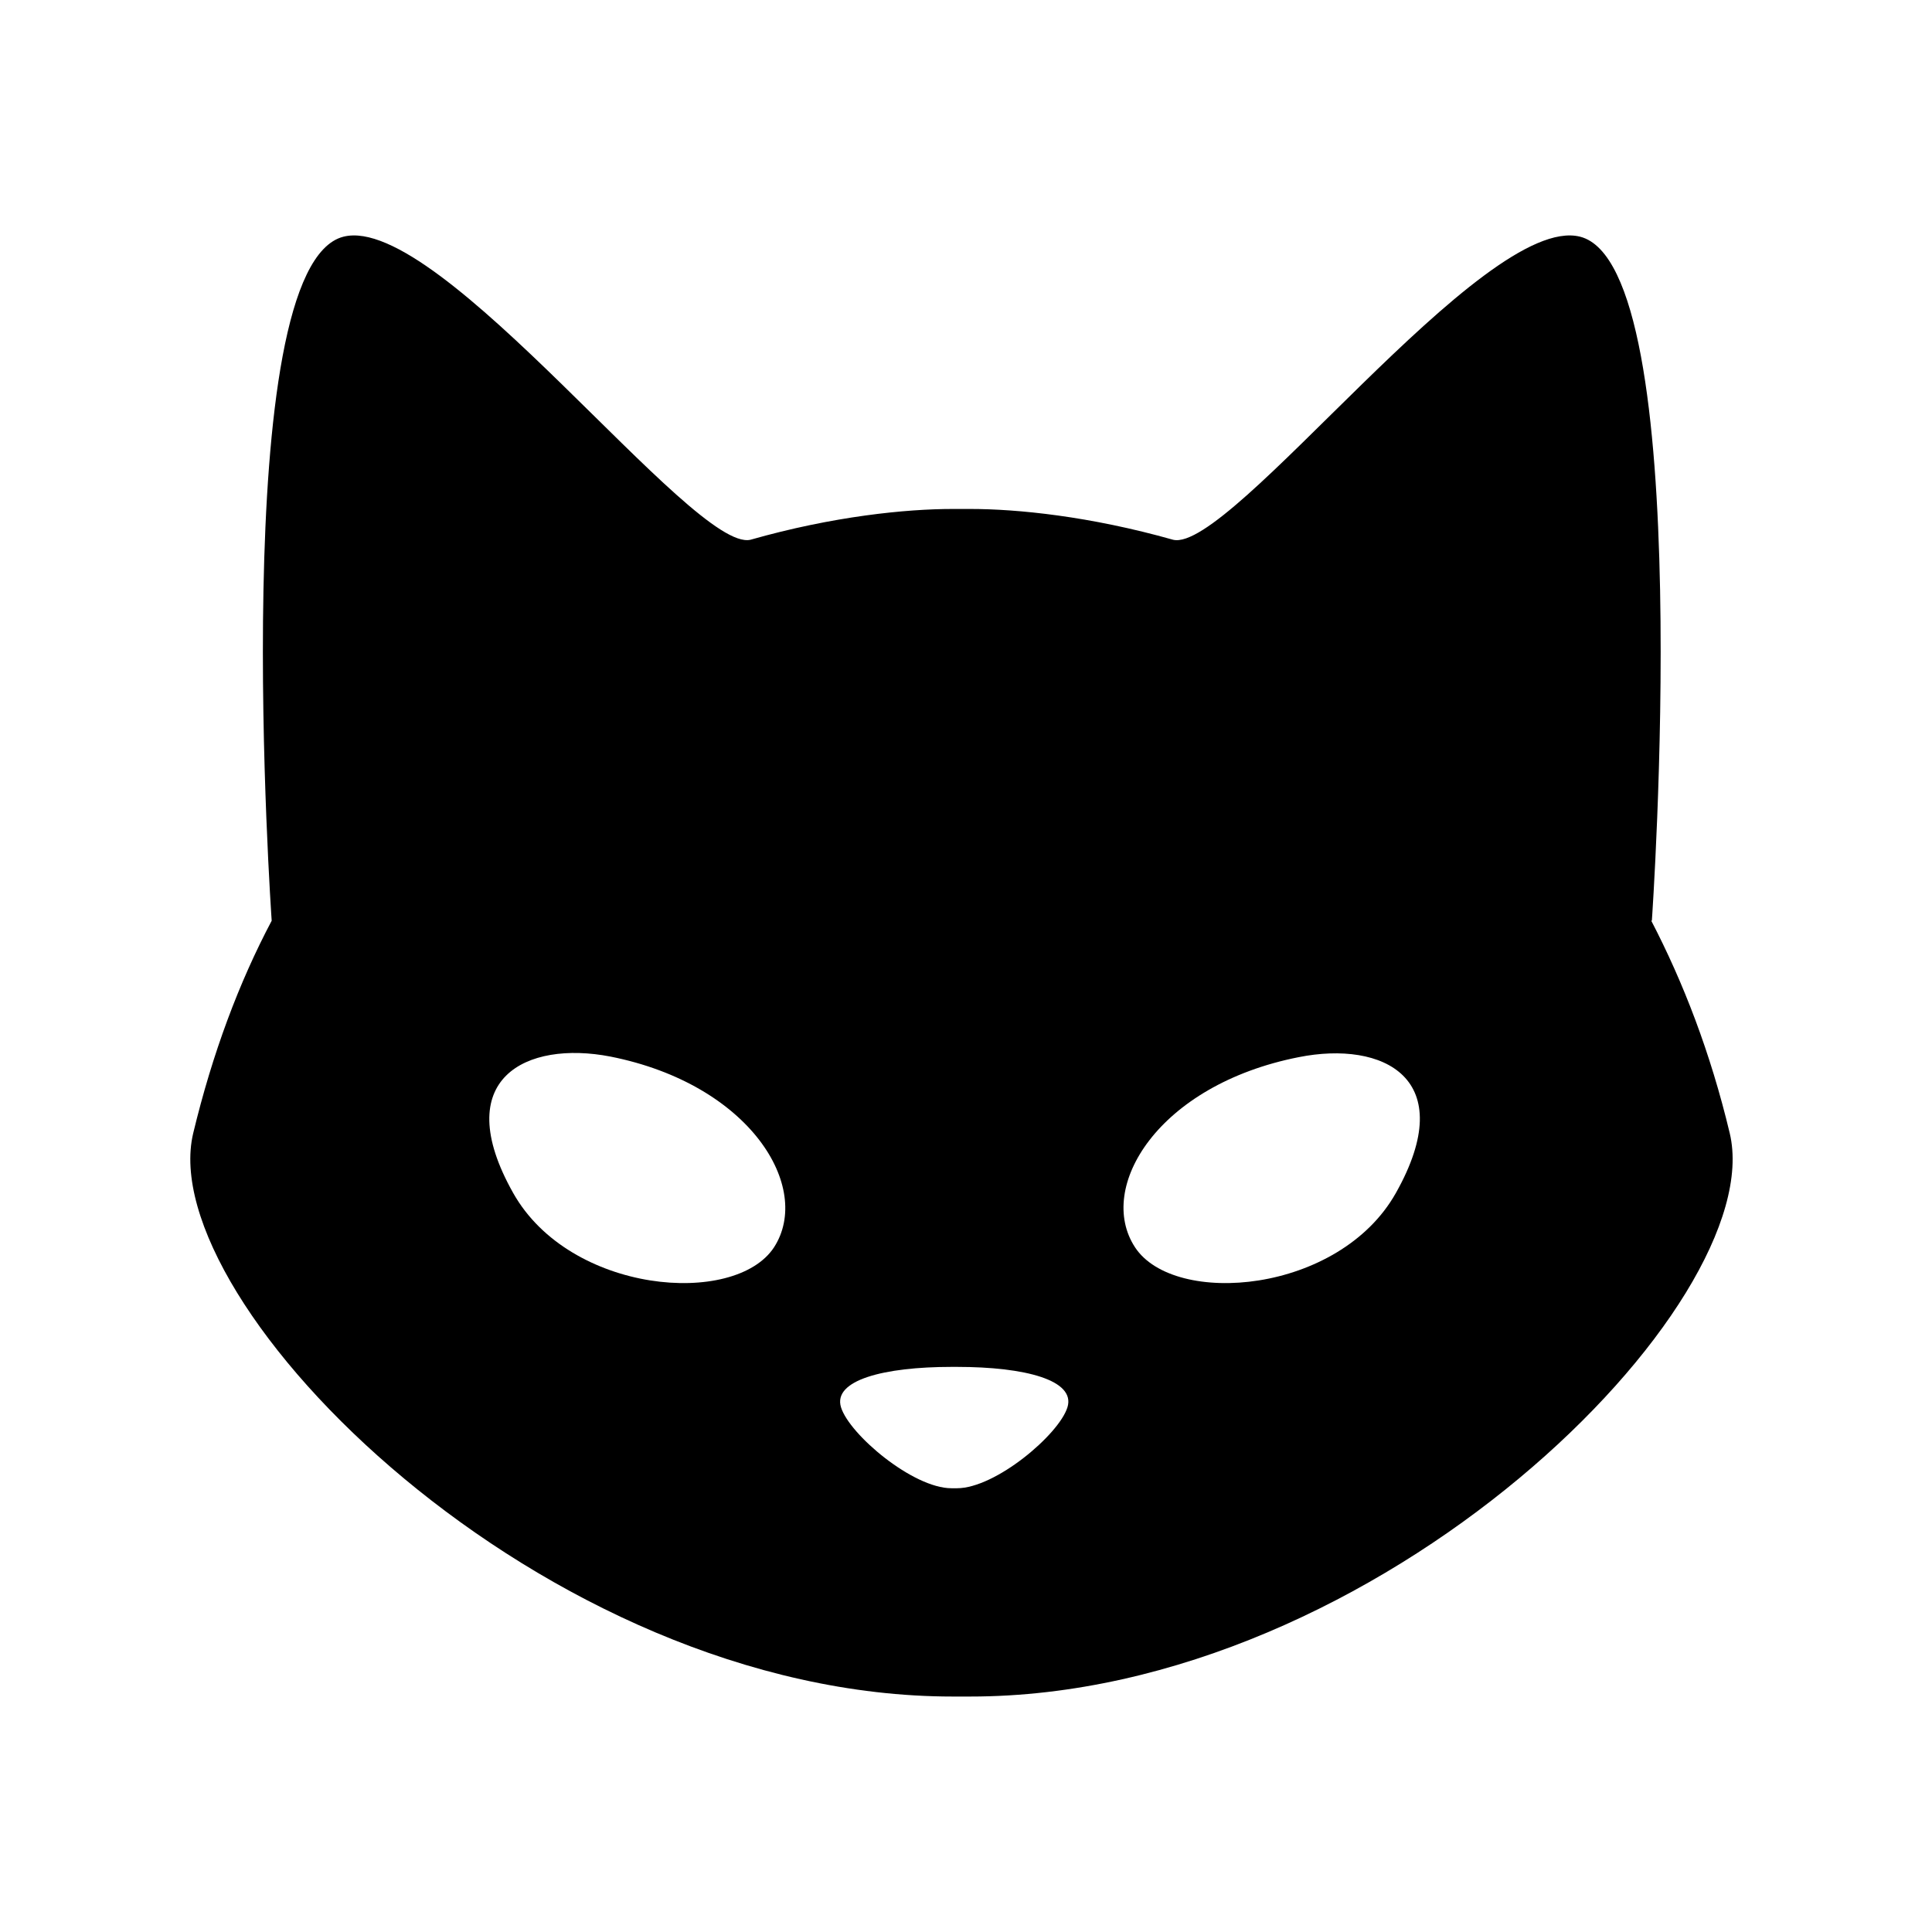 <svg width="320" height="320" viewBox="0 0 320 320" fill="none" xmlns="http://www.w3.org/2000/svg">
<path d="M286.5 187.7C283.3 174.3 278.8 162.7 273.5 152.5H273.6C273.6 152.5 281.2 44.1 261.7 39.2C245.7 35.2 203.8 91.7 194.3 89.4C180.5 85.5 168.5 84.3 160.7 84.3H157.8C150.1 84.3 138 85.5 124.3 89.4C114.8 91.6 72.9 35.2 56.9 39.2C37.4 44.1 45 152.5 45 152.5C39.6 162.7 35.2 174.4 32 187.7C25.3 215.8 89.9 281 157.8 281H160.7C228.6 281 293.2 215.8 286.5 187.7V187.7ZM128.2 206.6C121.7 216.5 94.4 214.3 85 197.6C74.3 178.6 87.2 172.3 101.1 175C124.3 179.6 134.6 196.7 128.2 206.6ZM176.8 233.1C175.4 237.6 164.9 246.5 158.5 246.5H157.6C151.2 246.5 140.7 237.6 139.3 233.1C137.9 228.6 146.4 226.4 157.6 226.4H158.5C169.8 226.4 178.2 228.6 176.8 233.1ZM231.2 197.6C221.8 214.3 194.5 216.5 188 206.6C181.5 196.7 191.8 179.7 215.1 175.1C229.1 172.3 241.9 178.6 231.2 197.6Z" fill="black"/>
</svg>
